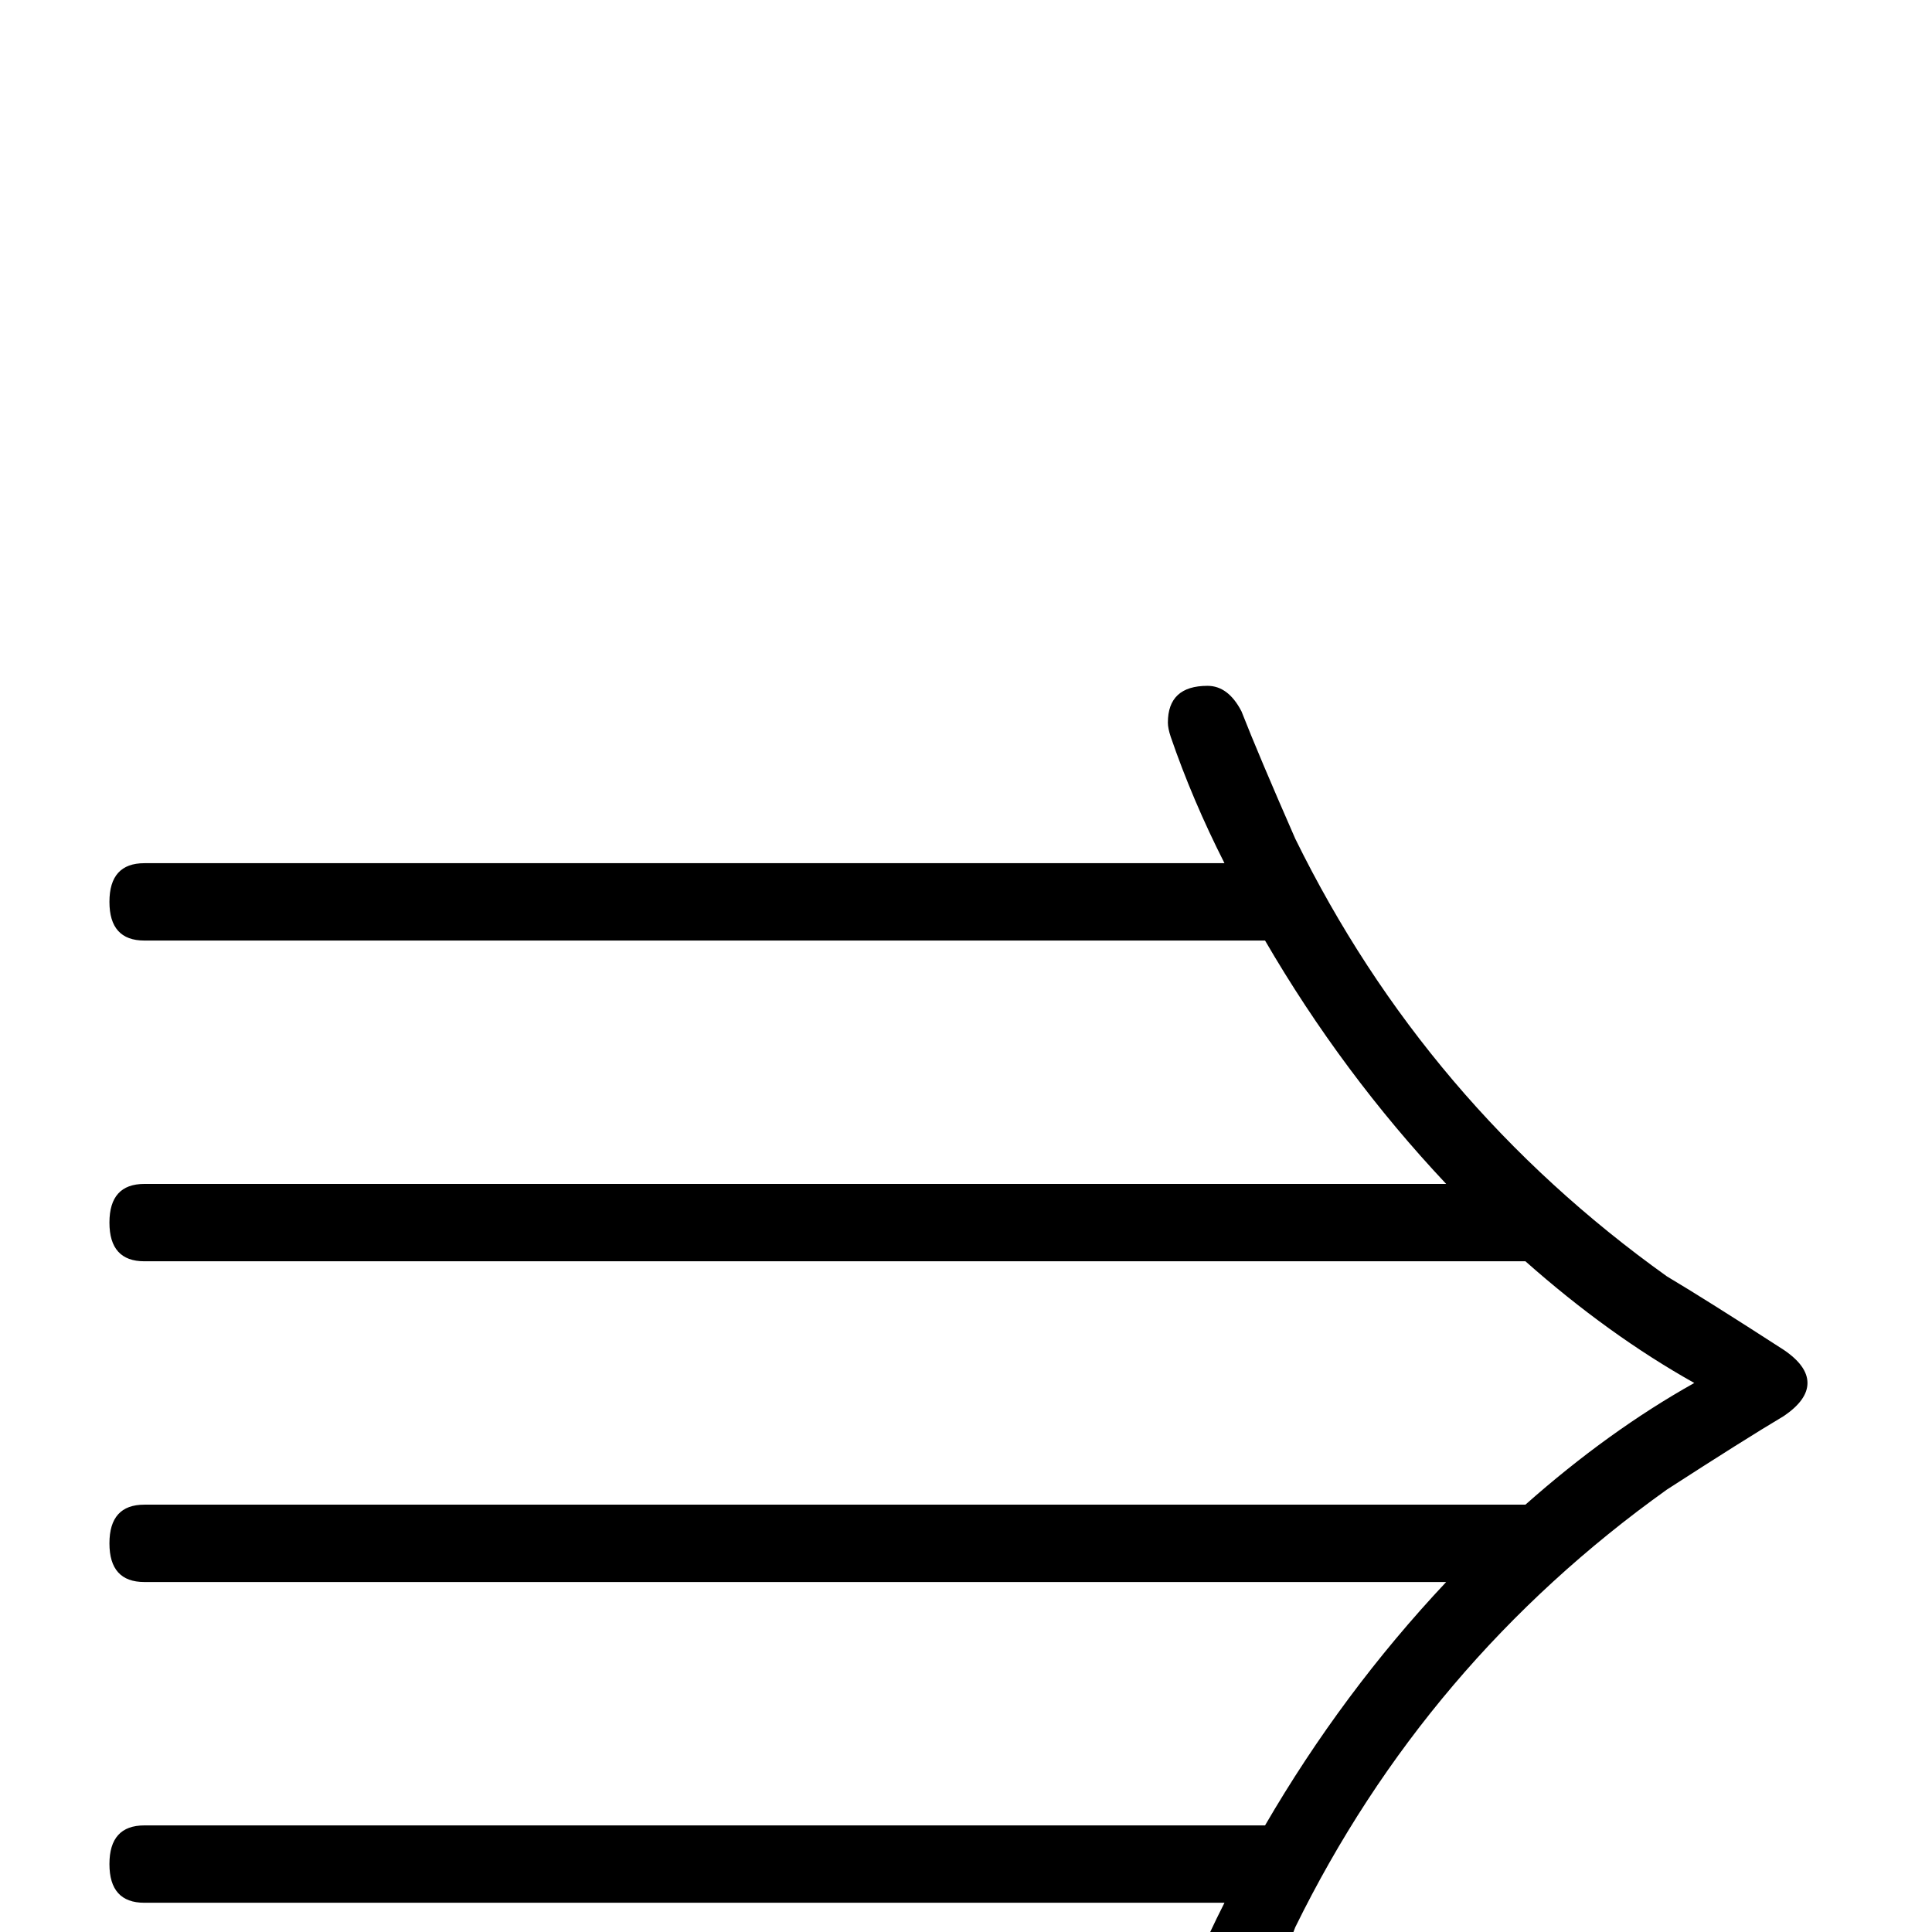 <?xml version="1.0" standalone="no"?>
<!DOCTYPE svg PUBLIC "-//W3C//DTD SVG 1.1//EN" "http://www.w3.org/Graphics/SVG/1.1/DTD/svg11.dtd" >
<svg viewBox="0 -442 2048 2048">
  <g transform="matrix(1 0 0 -1 0 1606)">
   <path fill="currentColor"
d="M1916 582q0 -18 -25 -35q-42 -25 -124 -78q-256 -183 -394 -464q-17 -46 -57 -135q-14 -27 -36 -27q-42 0 -42 39q0 6 3 15q23 67 57 134h-1145q-37 0 -37 41t37 41h1188q82 141 192 258h-1380q-37 0 -37 41t37 41h1464q88 78 179 129q-91 51 -179 129h-1464
q-37 0 -37 41t37 41h1380q-110 117 -192 258h-1188q-37 0 -37 41t37 41h1145q-34 67 -57 134q-3 9 -3 15q0 39 42 39q22 0 36 -27q18 -46 57 -135q138 -281 394 -464q42 -25 124 -78q25 -17 25 -35z" />
  </g>

</svg>
